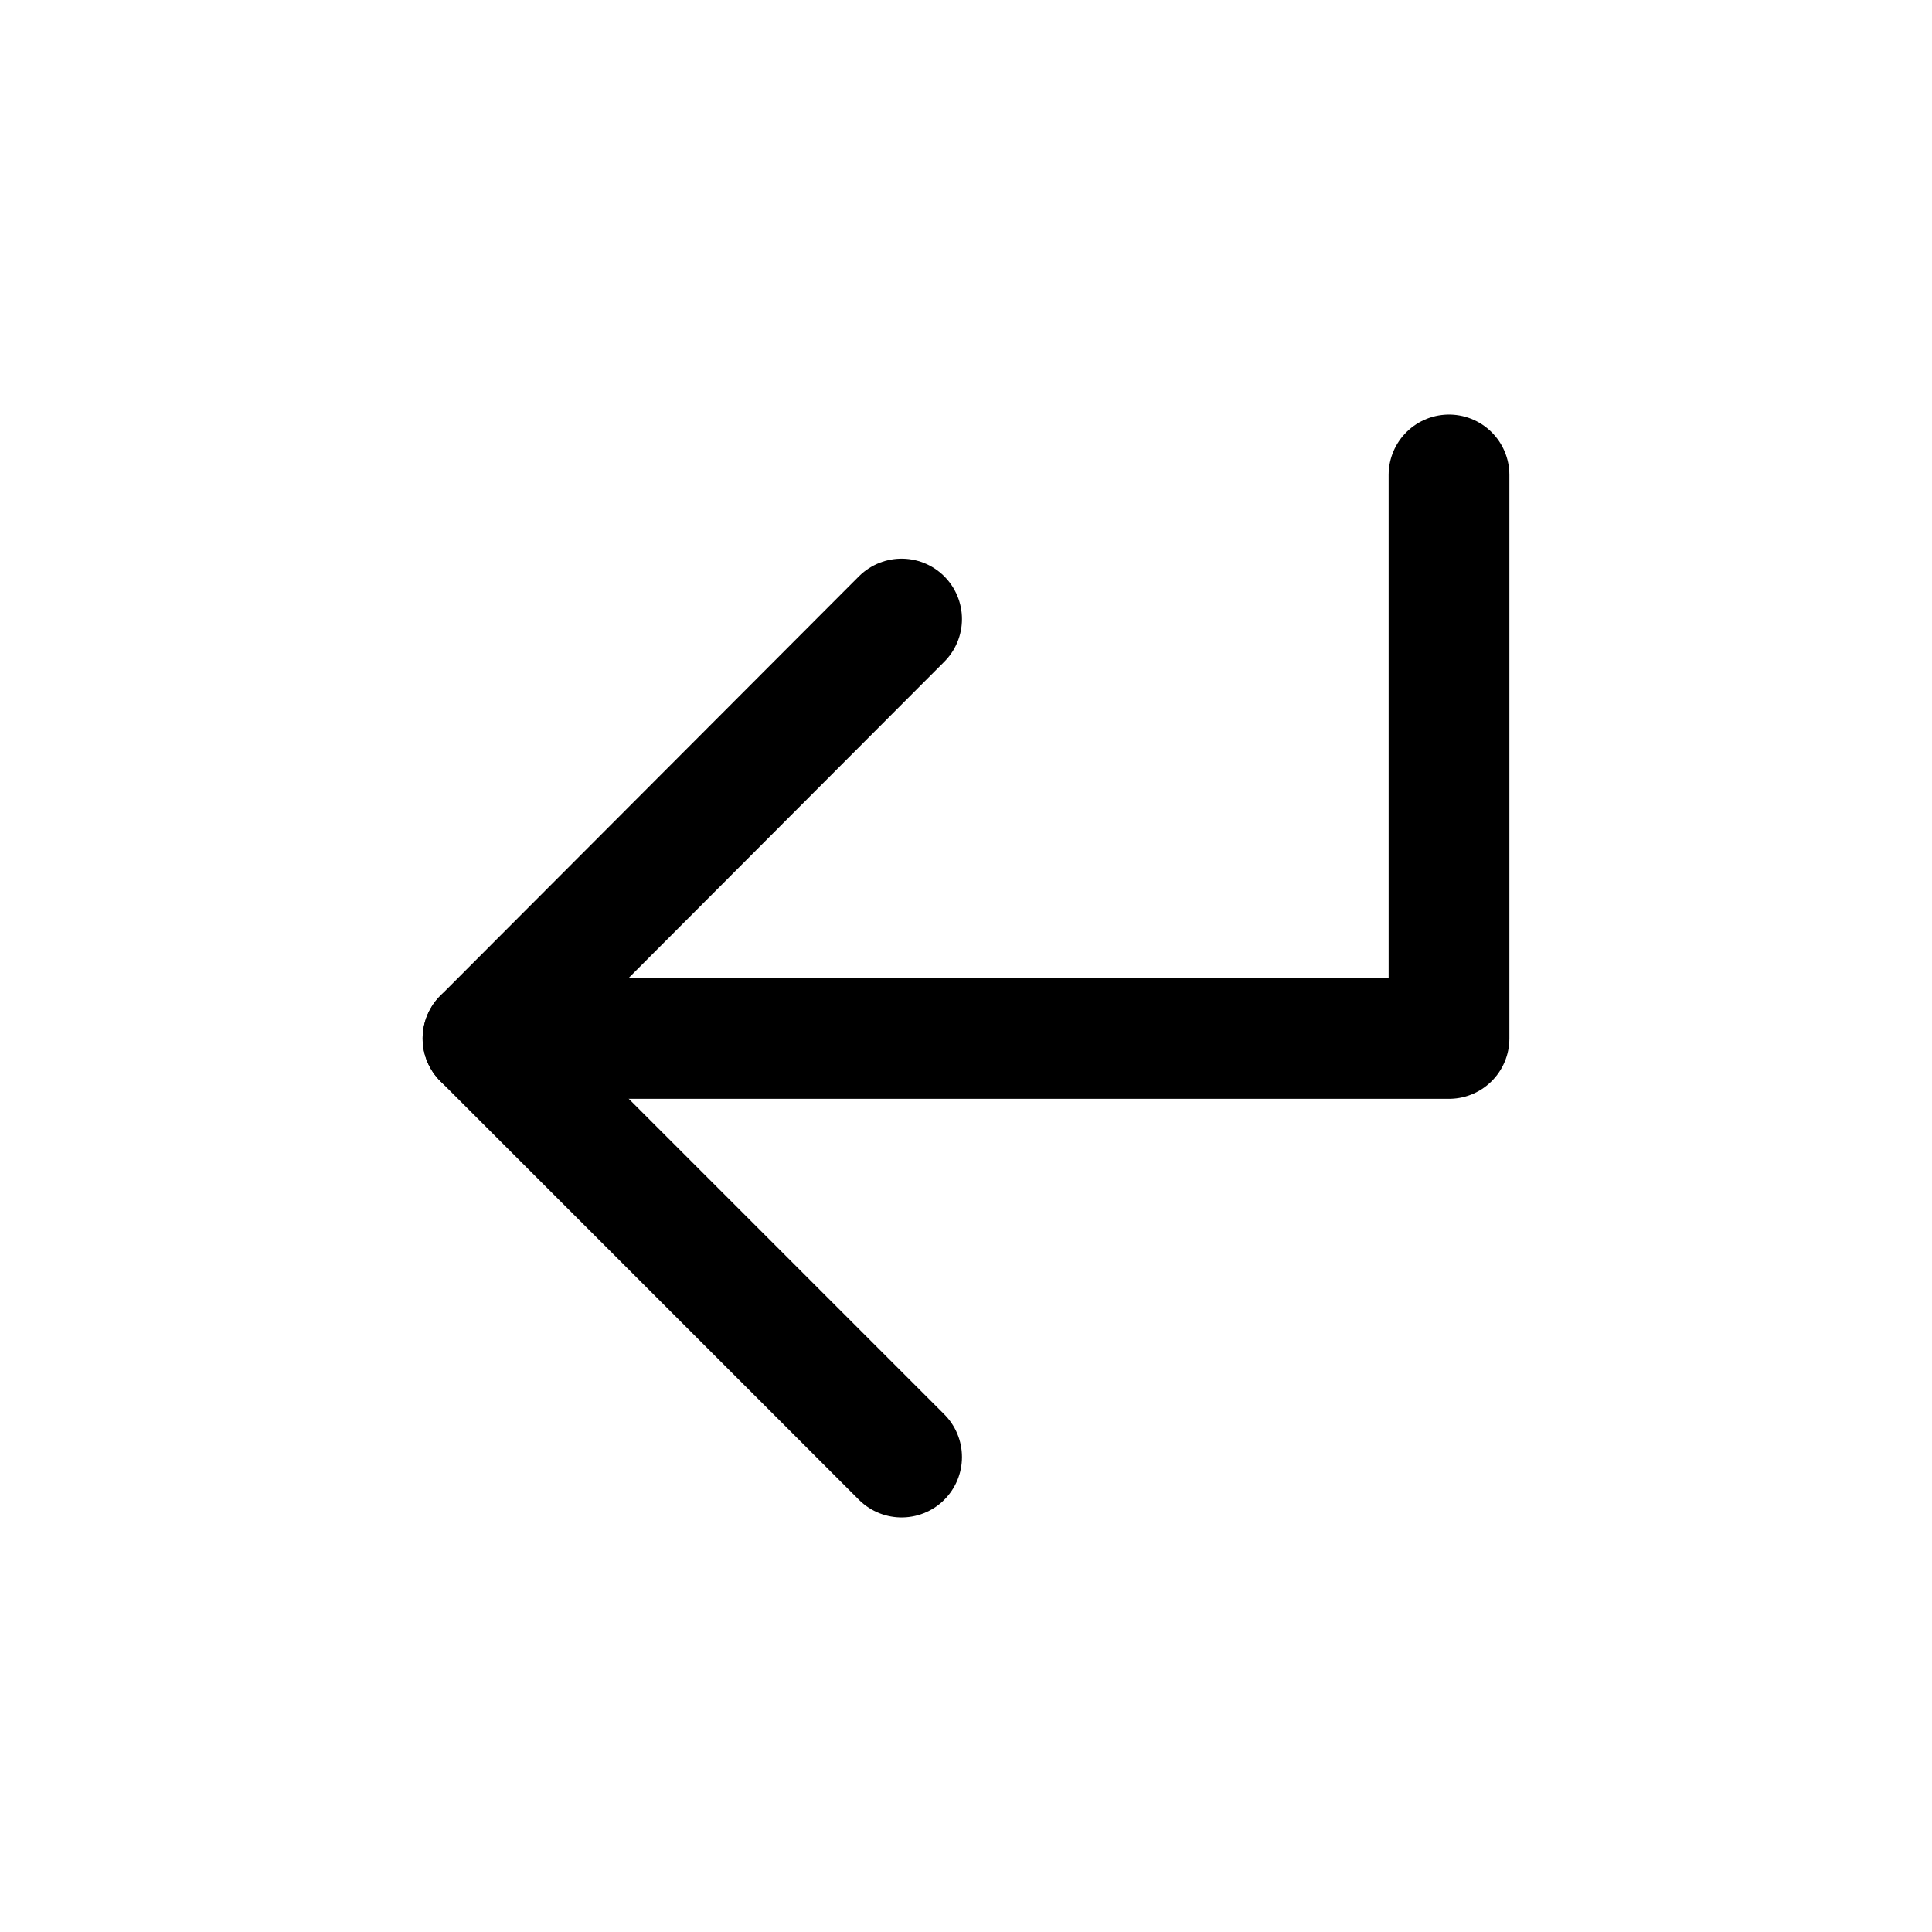<svg xmlns="http://www.w3.org/2000/svg" width="1.5em" height="1.5em" fill="none" viewBox="0 0 24 24"><path stroke="currentColor" stroke-linecap="round" stroke-linejoin="round" stroke-width="1.5" d="M11.2 18.1L6 12.9L11.2 7.69"/><path stroke="currentColor" stroke-linecap="round" stroke-linejoin="round" stroke-width="1.5" d="M6 12.9H18V5.9"/></svg>